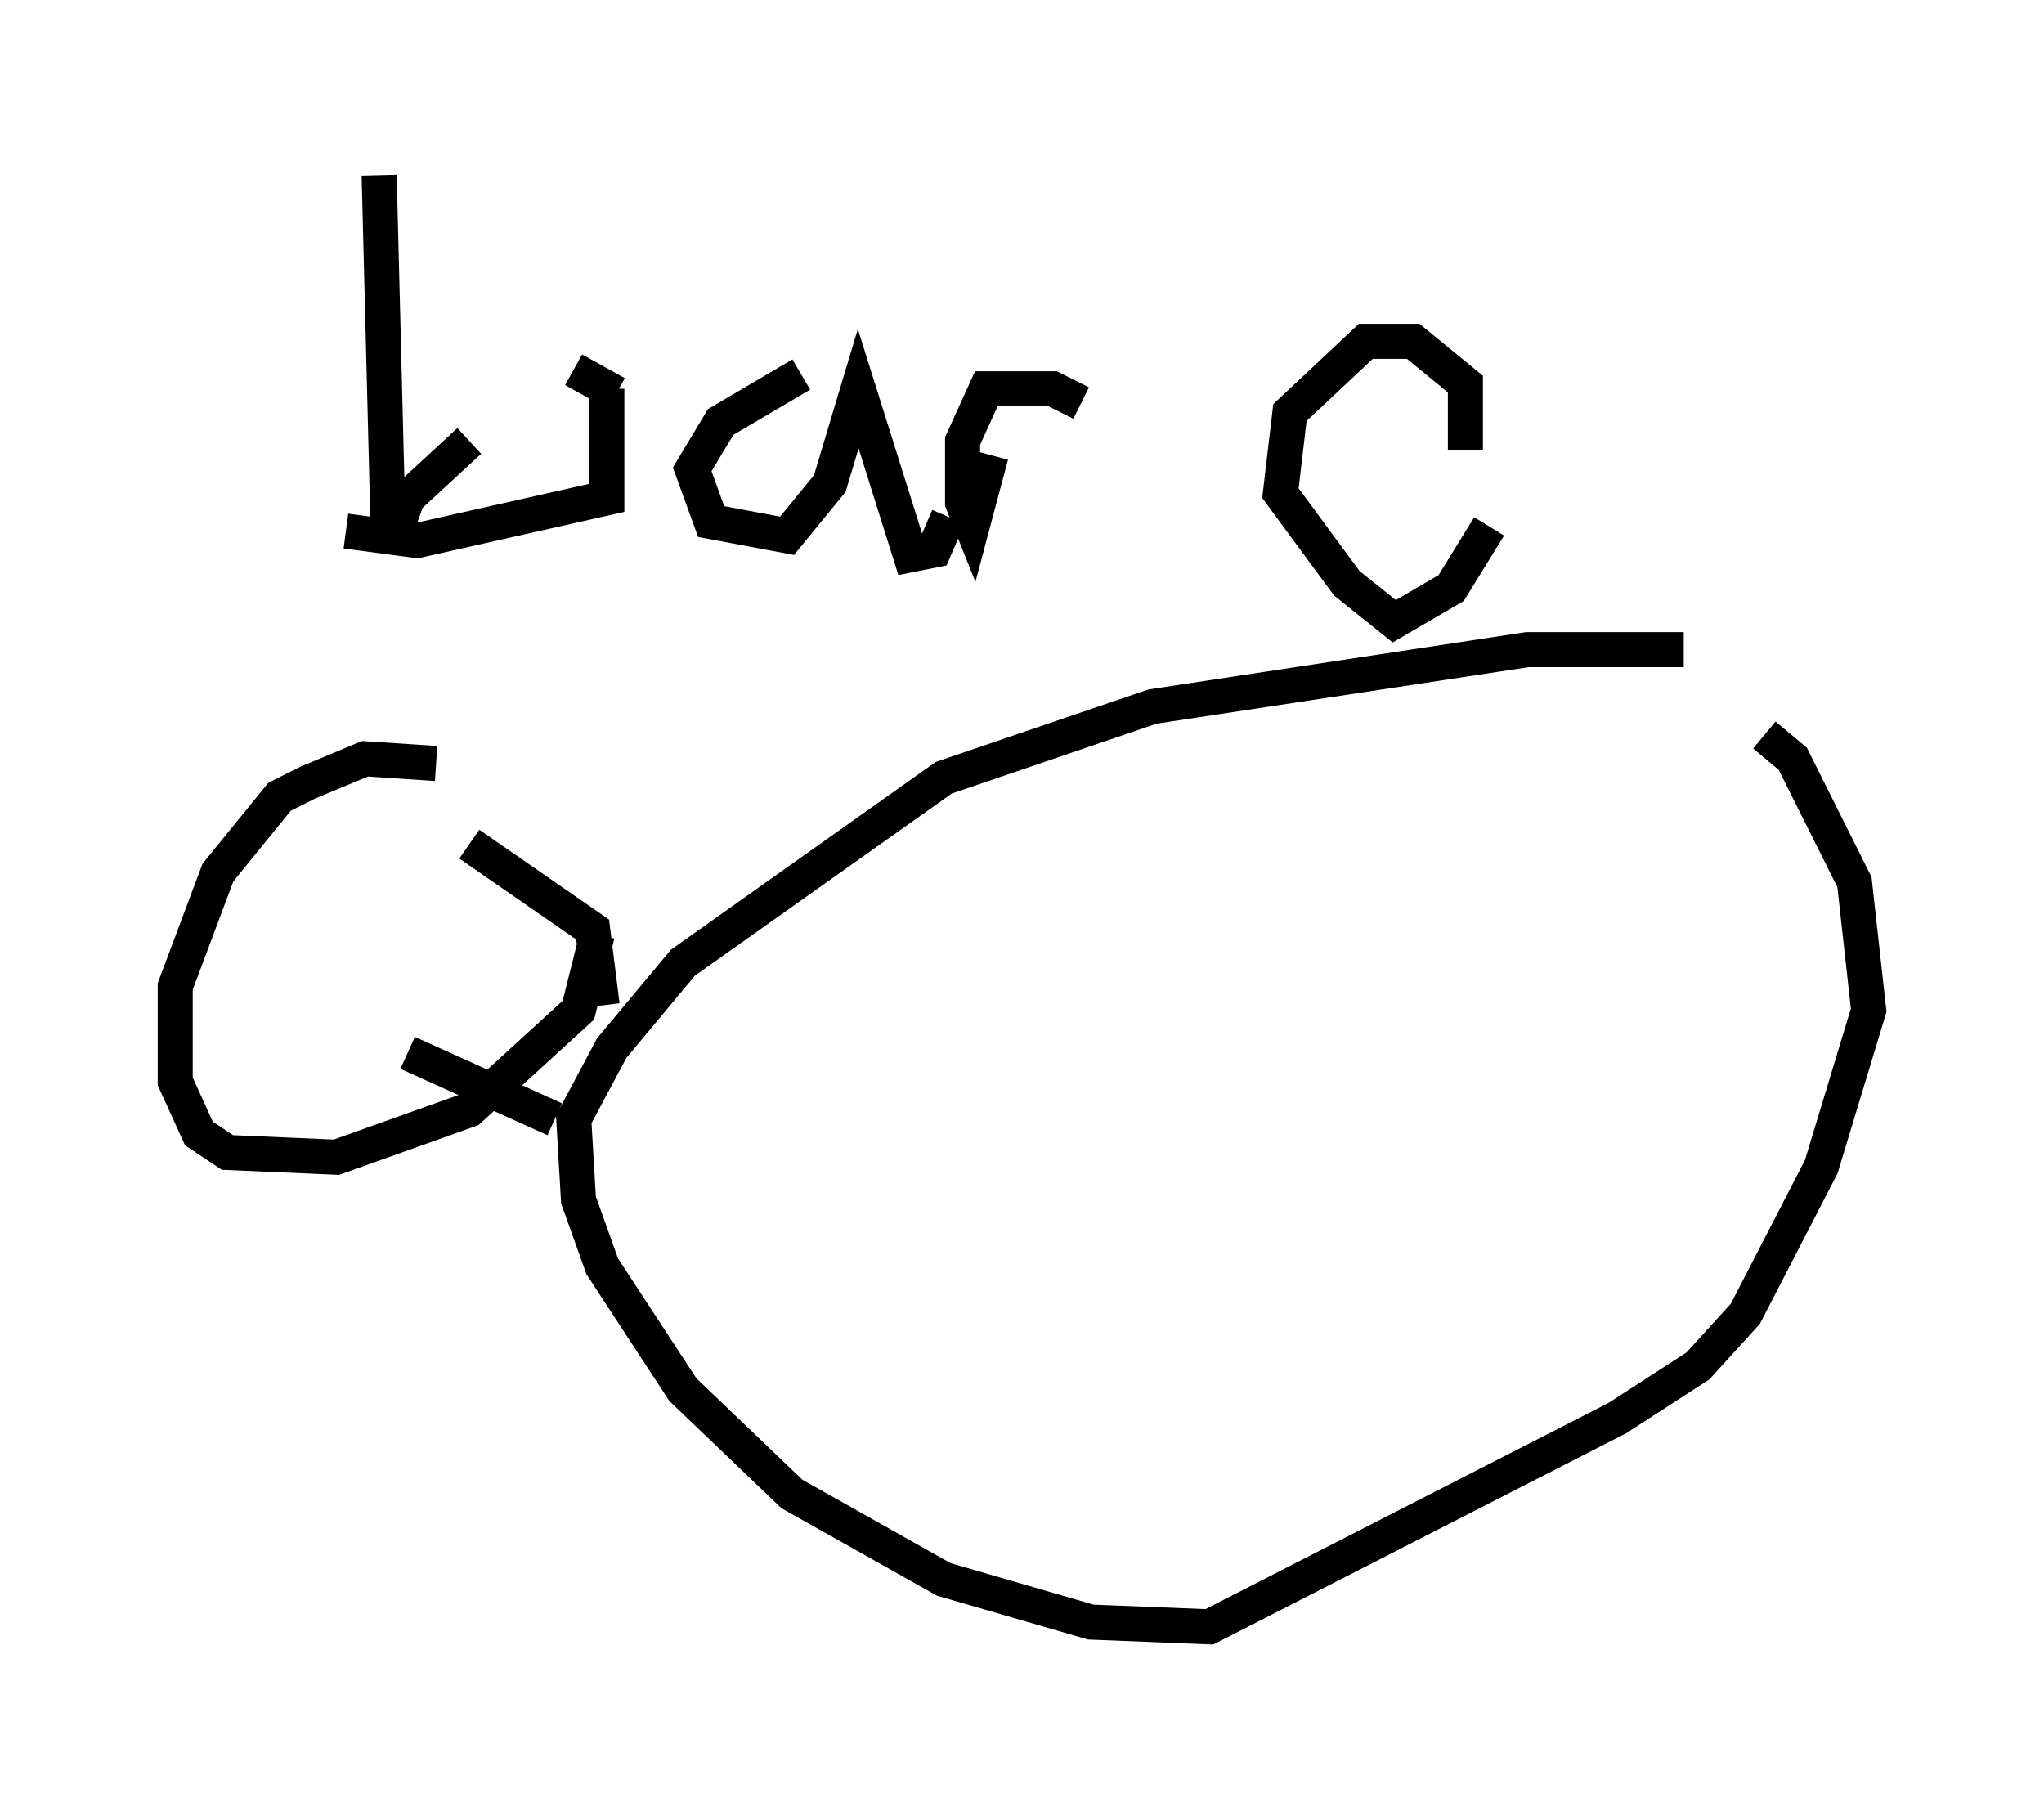 <?xml version="1.0" encoding="utf-8" ?>
<svg baseProfile="full" height="51.407" version="1.1" width="58.308" xmlns="http://www.w3.org/2000/svg" xmlns:ev="http://www.w3.org/2001/xml-events" xmlns:xlink="http://www.w3.org/1999/xlink"><defs /><rect fill="white" height="51.407" width="58.308" x="0" y="0" /><path d="M51.143, 20.02 m-3.112, -1.488 l-4.465, 0.0 -10.69, 1.624 l-5.954, 2.03 -7.442, 5.277 l-2.03, 2.436 -1.083, 2.03 l0.135, 2.3 0.677, 1.894 l2.3, 3.518 3.112, 2.977 l4.33, 2.436 4.195, 1.218 l3.383, 0.135 11.637, -5.954 l2.3, -1.488 1.353, -1.488 l2.165, -4.195 1.353, -4.465 l-0.406, -3.654 -1.759, -3.518 l-0.812, -0.677 m-33.153, 7.713 l-0.271, -2.165 -3.518, -2.436 m2.436, 7.848 l-4.195, -1.894 m0.812, -8.254 l-2.03, -0.135 -1.624, 0.677 l-0.812, 0.406 -1.759, 2.165 l-1.218, 3.248 0.0, 2.706 l0.677, 1.488 0.812, 0.541 l3.112, 0.135 3.789, -1.353 l3.112, -2.842 0.541, -2.165 m-6.225, -21.651 l0.271, 10.69 0.541, -1.488 l1.759, -1.624 m3.924, -1.488 l0.0, 3.112 -5.413, 1.218 l-2.03, -0.271 m6.495, -4.601 l1.218, 0.677 m5.277, -0.541 l-2.3, 1.353 -0.812, 1.353 l0.541, 1.488 2.165, 0.406 l1.218, -1.488 0.812, -2.706 l1.488, 4.736 0.677, -0.135 l0.406, -0.947 m1.218, -1.759 l-0.541, 2.03 -0.271, -0.677 l0.0, -1.759 0.677, -1.488 l1.894, 0.0 0.812, 0.406 m10.961, 1.353 l0.0, -1.894 -1.488, -1.218 l-1.353, 0.0 -2.165, 2.03 l-0.271, 2.3 1.894, 2.571 l1.353, 1.083 1.624, -0.947 l1.083, -1.759 " fill="none" stroke="black" stroke-width="1" /></svg>